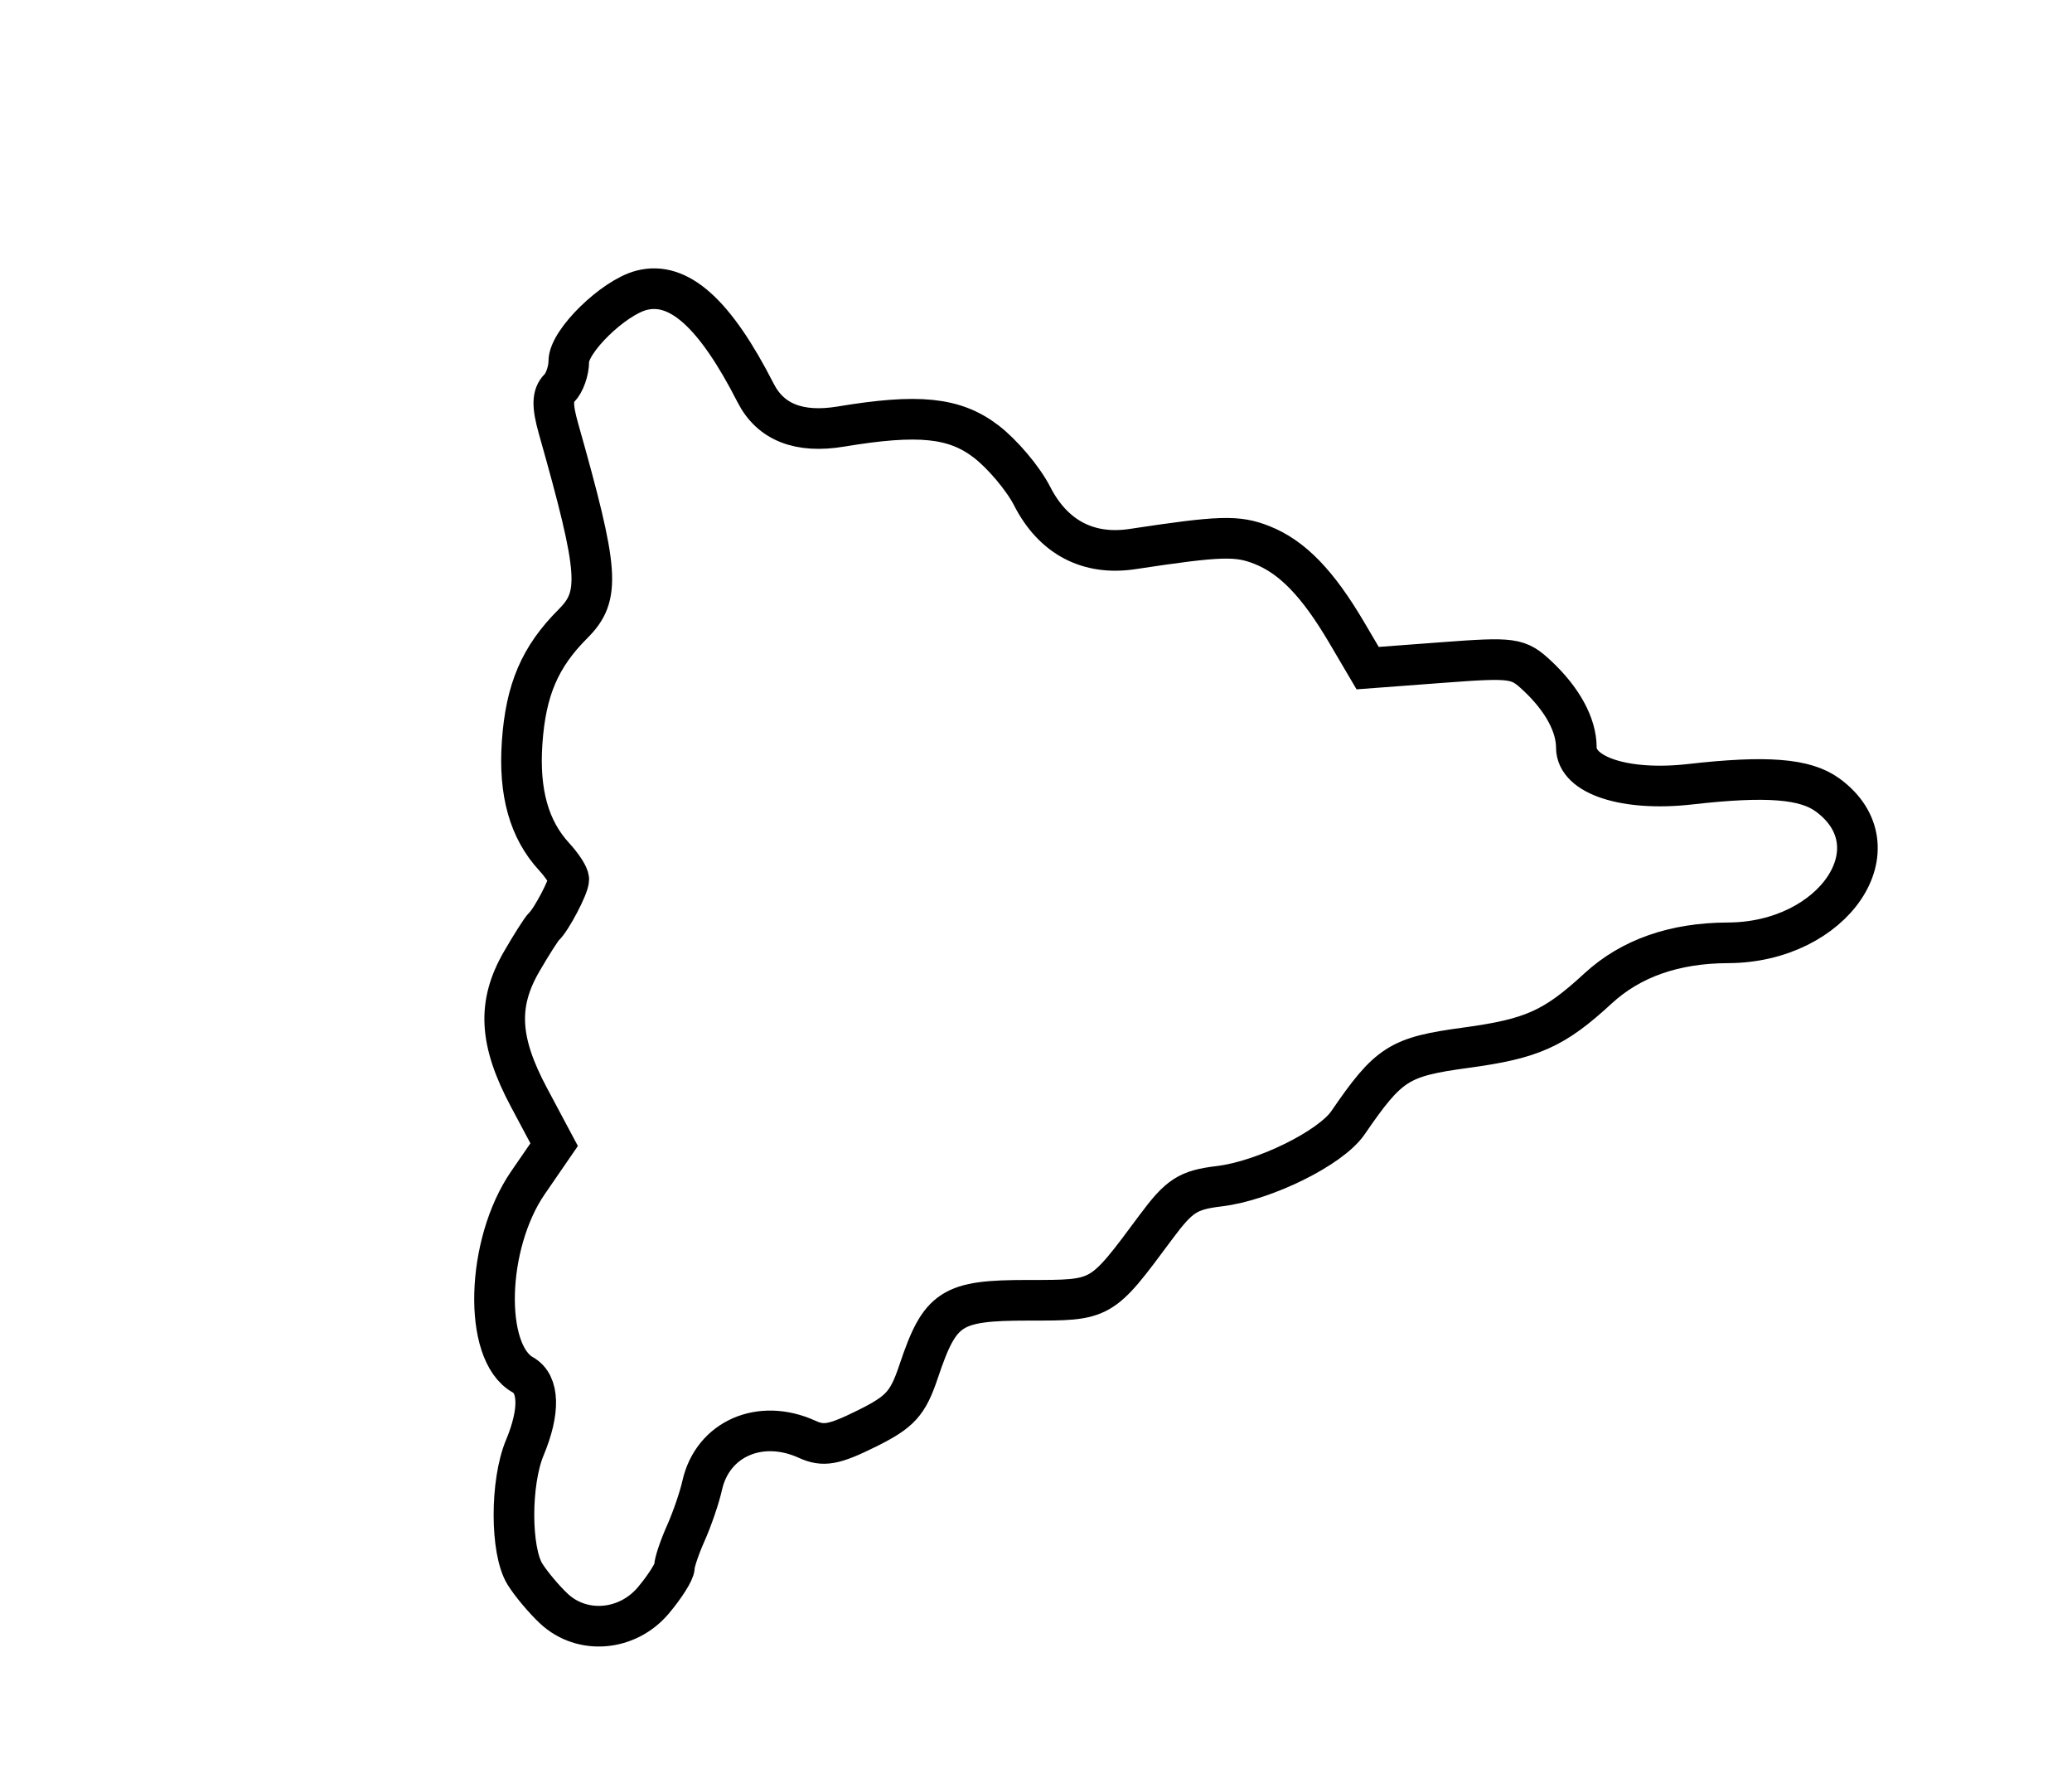 <?xml version="1.0" encoding="utf-8" ?>
<svg xmlns="http://www.w3.org/2000/svg" xmlns:ev="http://www.w3.org/2001/xml-events" xmlns:xlink="http://www.w3.org/1999/xlink" baseProfile="full" height="220" version="1.1" width="255">
  <defs/>
  <path d="M 68.182,197.955 C 66.975,196.83 65.367,194.918 64.609,193.705 C 62.809,190.825 62.797,182.422 64.587,178.138 C 66.465,173.644 66.373,170.308 64.339,169.17 C 59.426,166.42 59.787,153.077 64.978,145.532 L 68.199,140.85 L 65.099,135.035 C 61.414,128.12 61.169,123.548 64.205,118.307 C 65.418,116.213 66.656,114.275 66.955,114 C 67.854,113.175 70,109.088 70,108.202 C 70,107.748 69.196,106.505 68.213,105.439 C 65.11,102.073 63.832,97.523 64.259,91.365 C 64.709,84.881 66.443,80.829 70.51,76.762 C 73.955,73.318 73.742,70.444 68.729,52.72 C 67.938,49.923 67.964,48.636 68.83,47.77 C 69.474,47.126 70,45.637 70,44.461 C 70,41.981 75.472,36.633 78.936,35.727 C 83.514,34.53 87.995,38.555 92.998,48.362 C 94.832,51.957 98.358,53.342 103.5,52.486 C 113.022,50.902 117.468,51.356 121.338,54.308 C 123.362,55.852 125.919,58.881 127.019,61.037 C 129.609,66.113 133.919,68.388 139.38,67.561 C 150.161,65.927 152.258,65.861 155.292,67.058 C 159.035,68.536 162.175,71.777 165.752,77.857 L 168.316,82.214 L 177.517,81.524 C 186.257,80.869 186.843,80.951 189.207,83.167 C 192.284,86.051 194,89.208 194,91.985 C 194,95.44 200.079,97.401 208,96.501 C 217.416,95.431 222.173,95.805 224.937,97.833 C 233.64,104.22 225.698,115.977 212.655,116.015 C 206.067,116.034 200.702,117.917 196.681,121.619 C 191.269,126.605 188.569,127.815 180.398,128.924 C 172.161,130.041 170.924,130.829 165.89,138.161 C 163.75,141.277 155.583,145.301 150.047,145.965 C 146.196,146.428 145.141,147.109 142.252,151 C 135.484,160.114 135.683,160 126.55,160 C 117.051,160 115.704,160.872 113.066,168.728 C 111.723,172.729 110.807,173.735 106.631,175.802 C 102.623,177.786 101.332,178.017 99.334,177.106 C 93.558,174.474 87.693,177.05 86.418,182.778 C 86.085,184.275 85.18,186.918 84.406,188.651 C 83.633,190.384 83,192.262 83,192.824 C 83,193.387 81.835,195.231 80.411,196.923 C 77.218,200.718 71.652,201.188 68.182,197.955" fill="none" stroke="black" stroke-width="5"/>
</svg>
